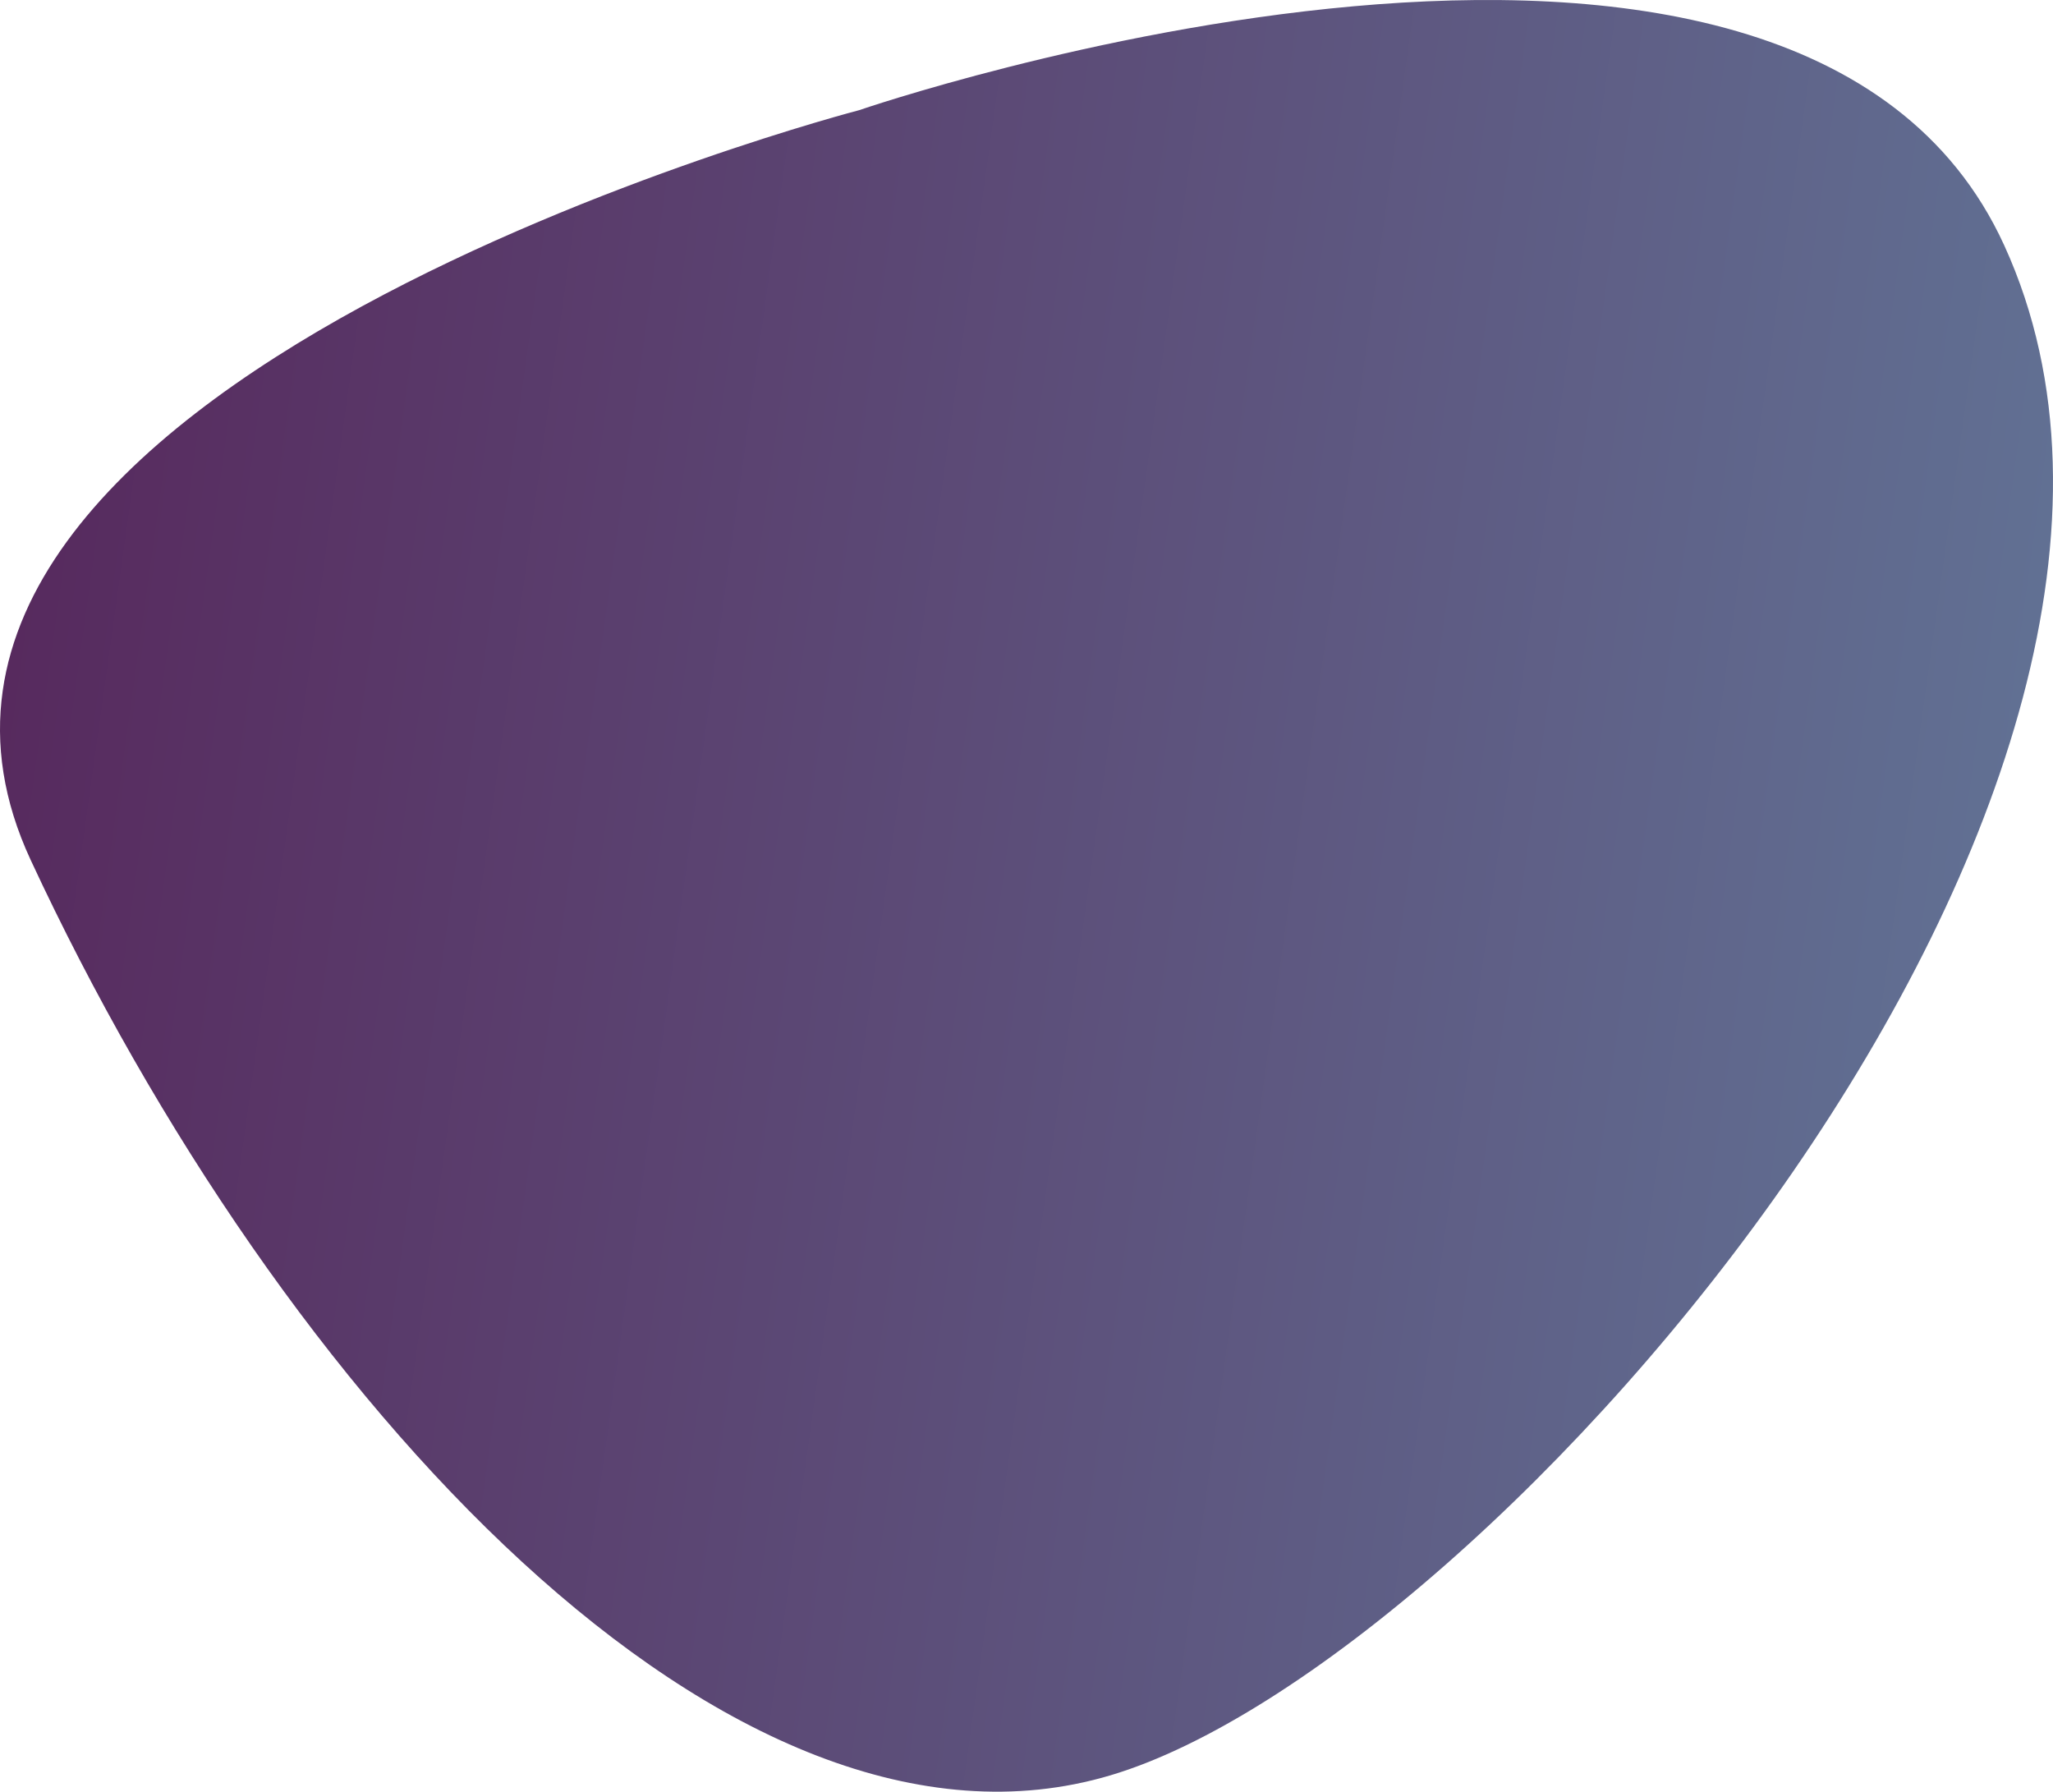 <svg xmlns="http://www.w3.org/2000/svg" xmlns:xlink="http://www.w3.org/1999/xlink" viewBox="0 0 282.441 246.472"><defs><linearGradient id="b0fa7f35-87c1-4665-89e5-70368bb38cc7" x1="-719.416" y1="135.428" x2="-443.07" y2="135.428" gradientTransform="translate(731.071 64.296) rotate(7.953)" gradientUnits="userSpaceOnUse"><stop offset="0" stop-color="#572a5e"/><stop offset="0.998" stop-color="#617093"/></linearGradient></defs><title>Asset 8</title><g id="ad69fdc6-e549-4d24-a332-a97b081a085b" data-name="Layer 2"><g id="bc5778a5-cb8b-45f3-92d8-551d04051454" data-name="Layer 1"><path d="M118.19,15.157S246.969-29.145,275.723,33.732C309.923,108.519,205.034,228.642,152.791,244.214S38.621,192.331,4.22,118.301C-26.241,52.748,118.19,15.157,118.19,15.157Z" fill="url(#b0fa7f35-87c1-4665-89e5-70368bb38cc7)"/></g></g></svg>